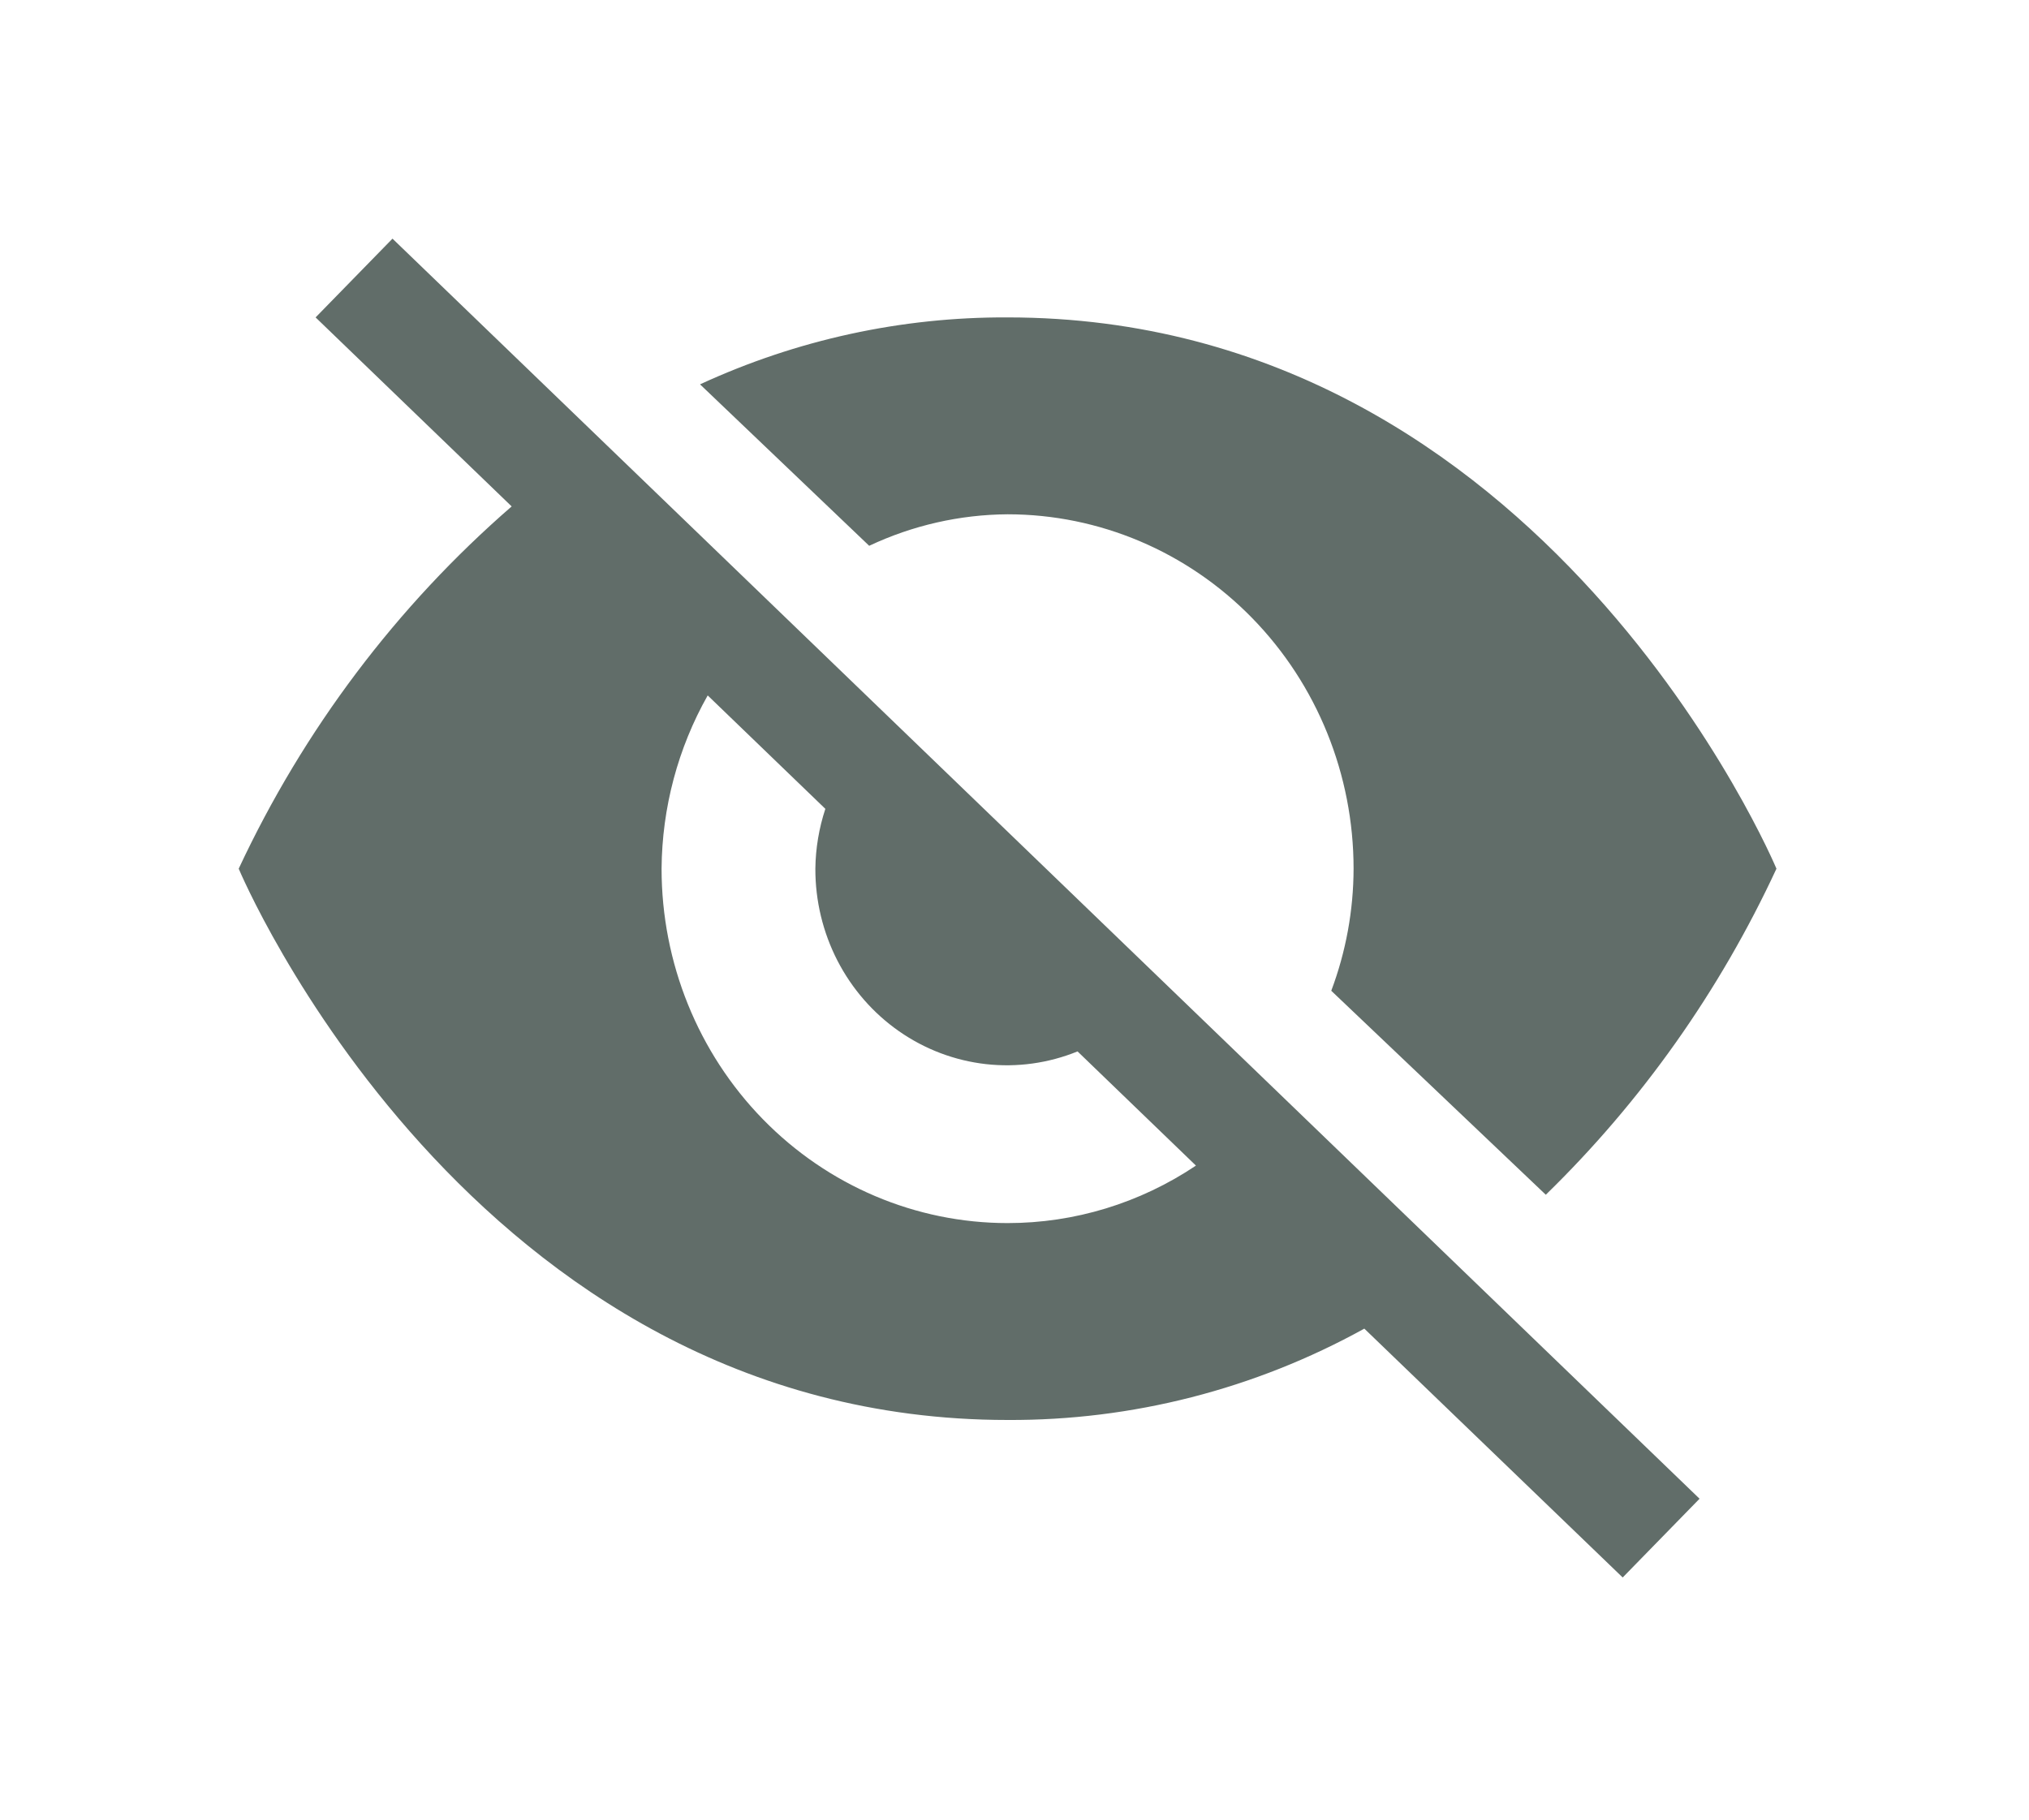 <svg width="68" height="61" viewBox="0 0 68 61" fill="none" xmlns="http://www.w3.org/2000/svg">
<g filter="url(#filter0_d_77_956)">
<path d="M23.13 12.296C24.585 11.611 26.166 11.251 27.768 11.24C30.843 11.24 33.793 12.492 35.967 14.72C38.142 16.948 39.364 19.969 39.364 23.12C39.361 24.519 39.107 25.906 38.616 27.212L45.806 34.05C49.016 30.923 51.636 27.218 53.536 23.12C53.536 23.12 45.806 4.64 27.768 4.64C24.215 4.623 20.7 5.389 17.461 6.884L23.13 12.296ZM7.154 2L4.577 4.64L11.148 10.976C7.297 14.318 4.179 18.456 2 23.12C2 23.12 9.73 41.6 27.768 41.6C31.941 41.621 36.052 40.568 39.724 38.538L48.383 46.88L50.959 44.24L7.154 2ZM27.768 35C24.693 35 21.743 33.748 19.569 31.52C17.394 29.293 16.172 26.271 16.172 23.12C16.187 21.079 16.72 19.078 17.718 17.312L21.661 21.114C21.448 21.76 21.334 22.437 21.326 23.12C21.323 24.195 21.578 25.253 22.067 26.204C22.557 27.154 23.266 27.967 24.133 28.571C25 29.176 25.999 29.553 27.041 29.671C28.084 29.788 29.138 29.642 30.113 29.245L34.081 33.073C32.205 34.331 30.011 35.001 27.768 35Z" fill="#616D69"/>
</g>
<defs>
<filter id="filter0_d_77_956" x="0" y="0" width="67.536" height="60.88" filterUnits="userSpaceOnUse" color-interpolation-filters="sRGB">
<feFlood flood-opacity="0" result="BackgroundImageFix"/>
<feColorMatrix in="SourceAlpha" type="matrix" values="0 0 0 0 0 0 0 0 0 0 0 0 0 0 0 0 0 0 127 0" result="hardAlpha"/>
<feOffset dx="6" dy="6"/>
<feGaussianBlur stdDeviation="4"/>
<feComposite in2="hardAlpha" operator="out"/>
<feColorMatrix type="matrix" values="0 0 0 0 0 0 0 0 0 0 0 0 0 0 0 0 0 0 0.25 0"/>
<feBlend mode="normal" in2="BackgroundImageFix" result="effect1_dropShadow_77_956"/>
<feBlend mode="normal" in="SourceGraphic" in2="effect1_dropShadow_77_956" result="shape"/>
</filter>
</defs>
</svg>
